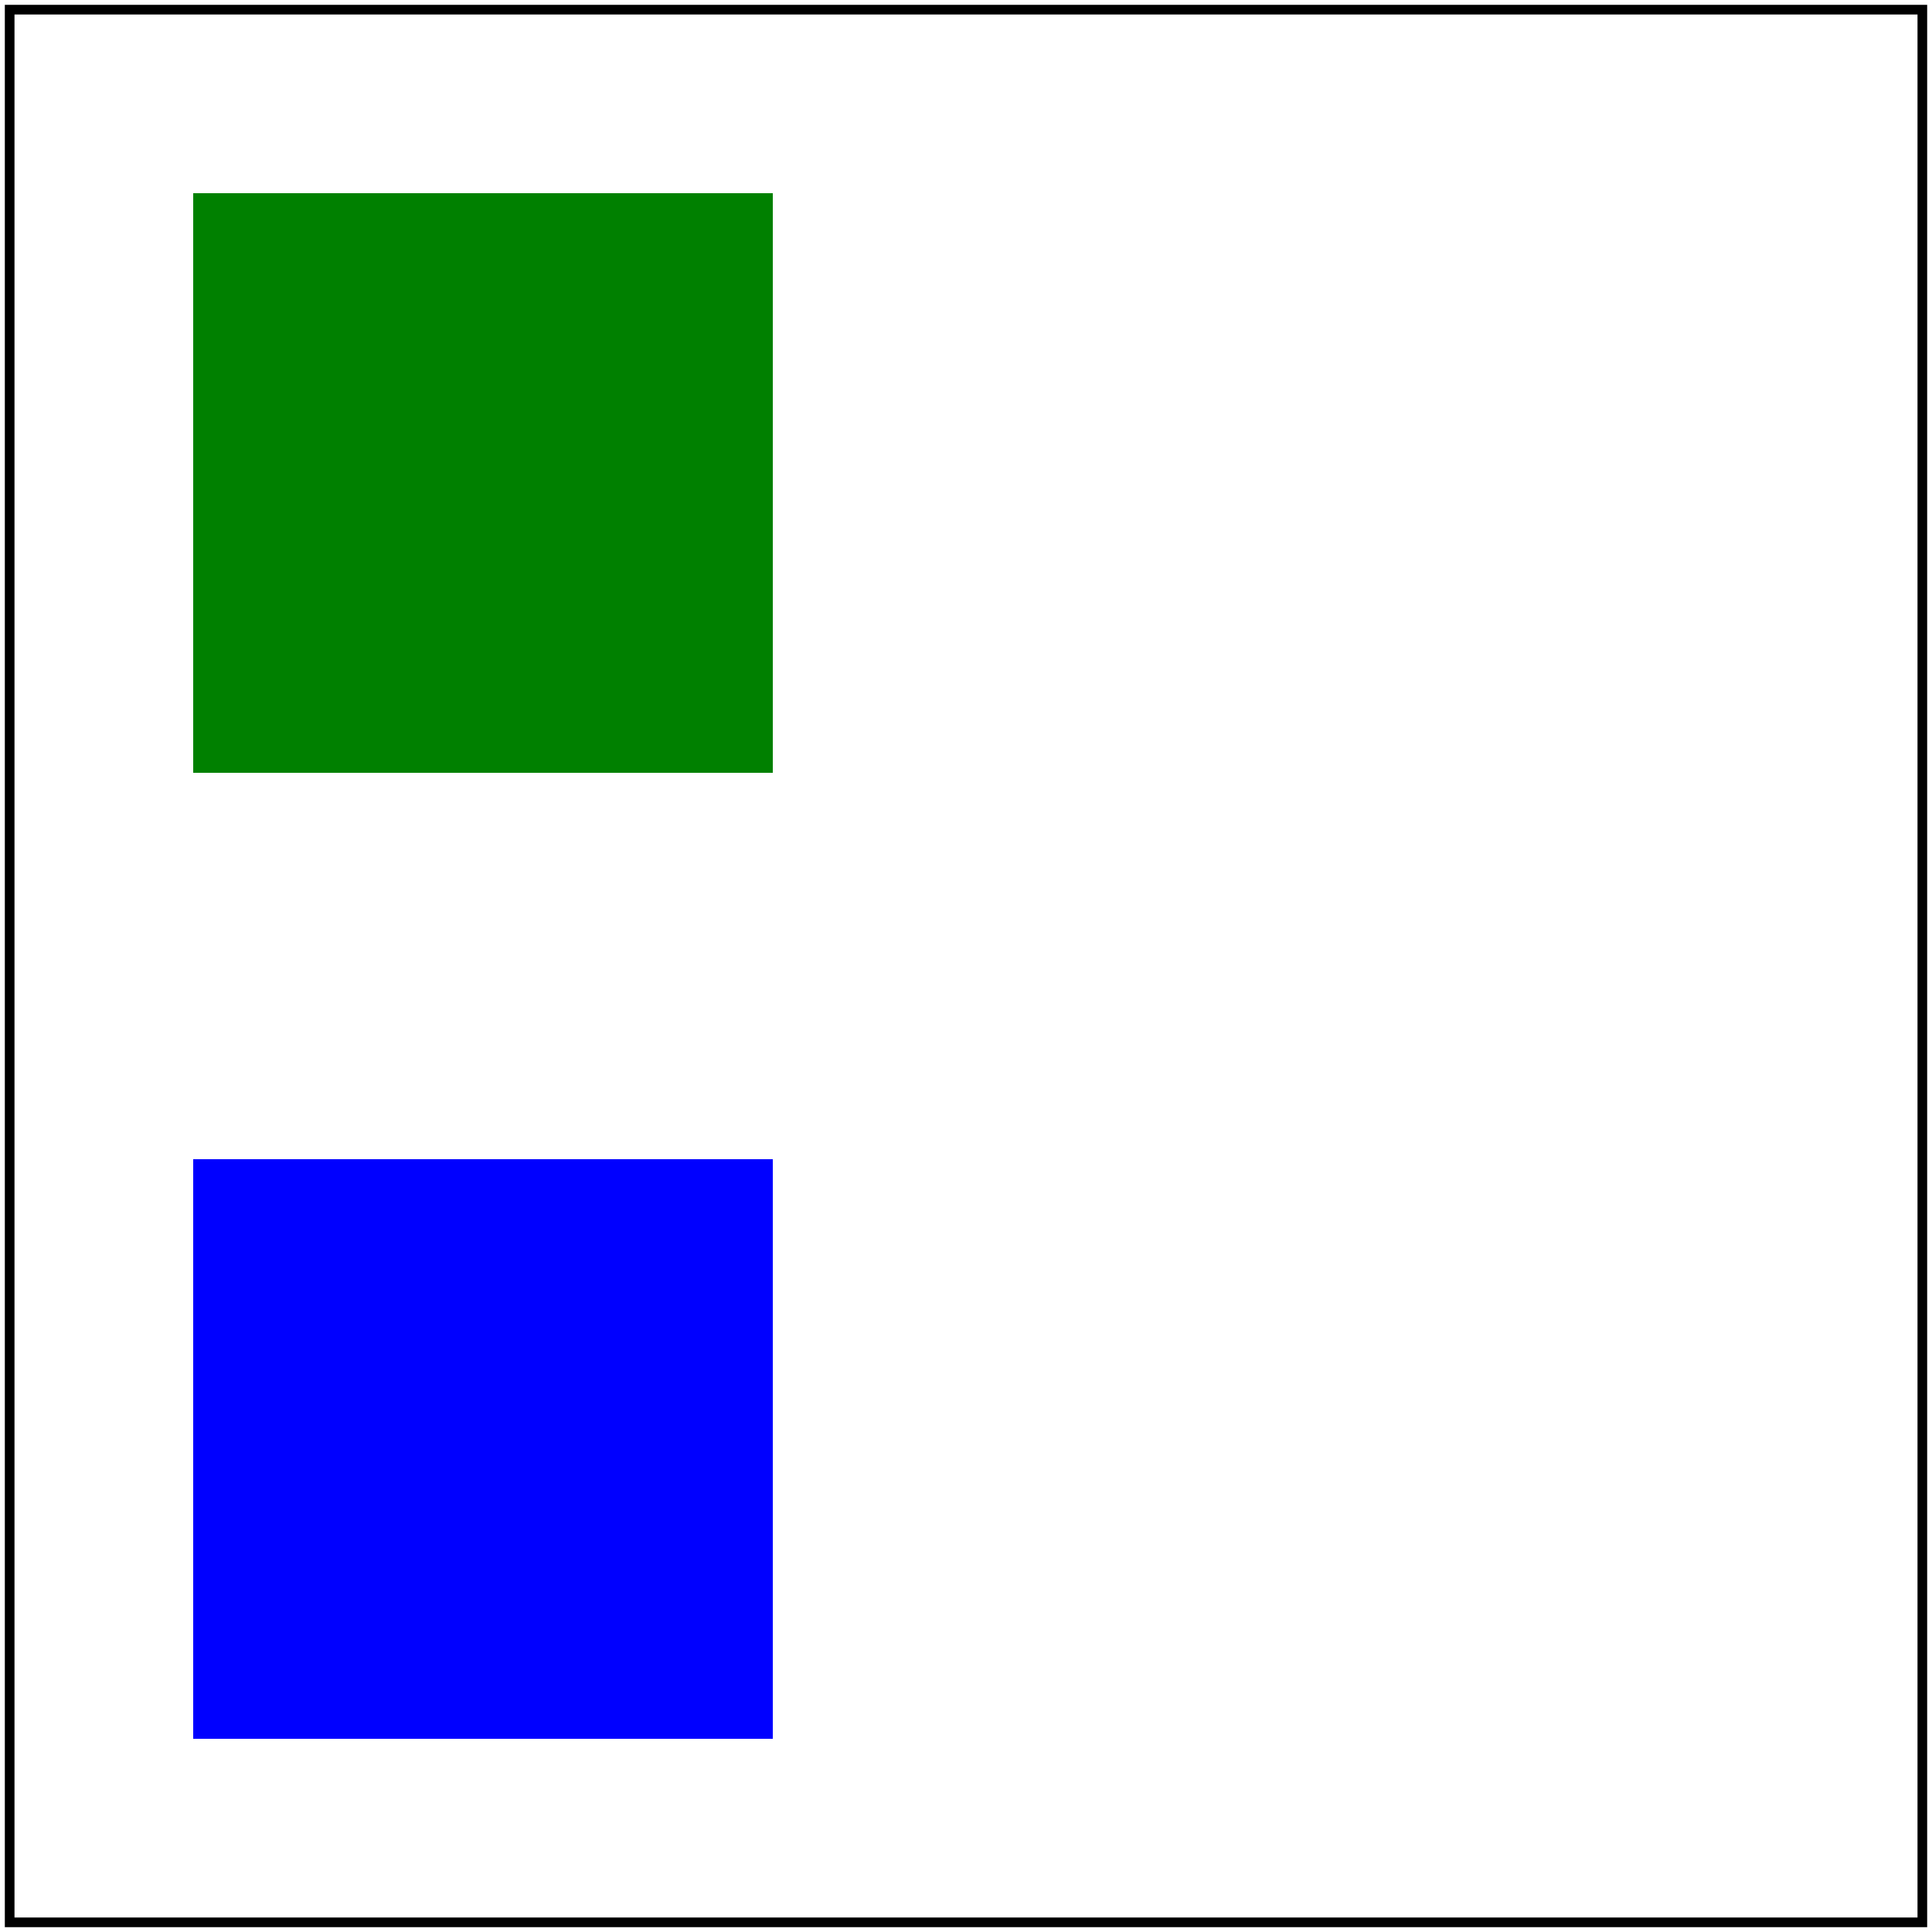 <svg id="svg1" viewBox="0 0 200 200" xmlns="http://www.w3.org/2000/svg">
    <title>Stop on the first `new` (1)</title>

    <filter id="filter1" filterUnits="userSpaceOnUse" x="0" y="0" width="200" height="200">
        <feOffset in="BackgroundImage" dx="100"/>
    </filter>
    <rect id="rect1" x="20" y="120" width="60" height="60" fill="blue"/>
    <g id="g1" enable-background="new">
        <rect id="rect2" x="20" y="20" width="60" height="60" fill="green"/>
        <g id="g2" filter="url(#filter1)"/>
    </g>

    <!-- image frame -->
    <rect id="frame" x="1" y="1" width="198" height="198" fill="none" stroke="black"/>
</svg>
